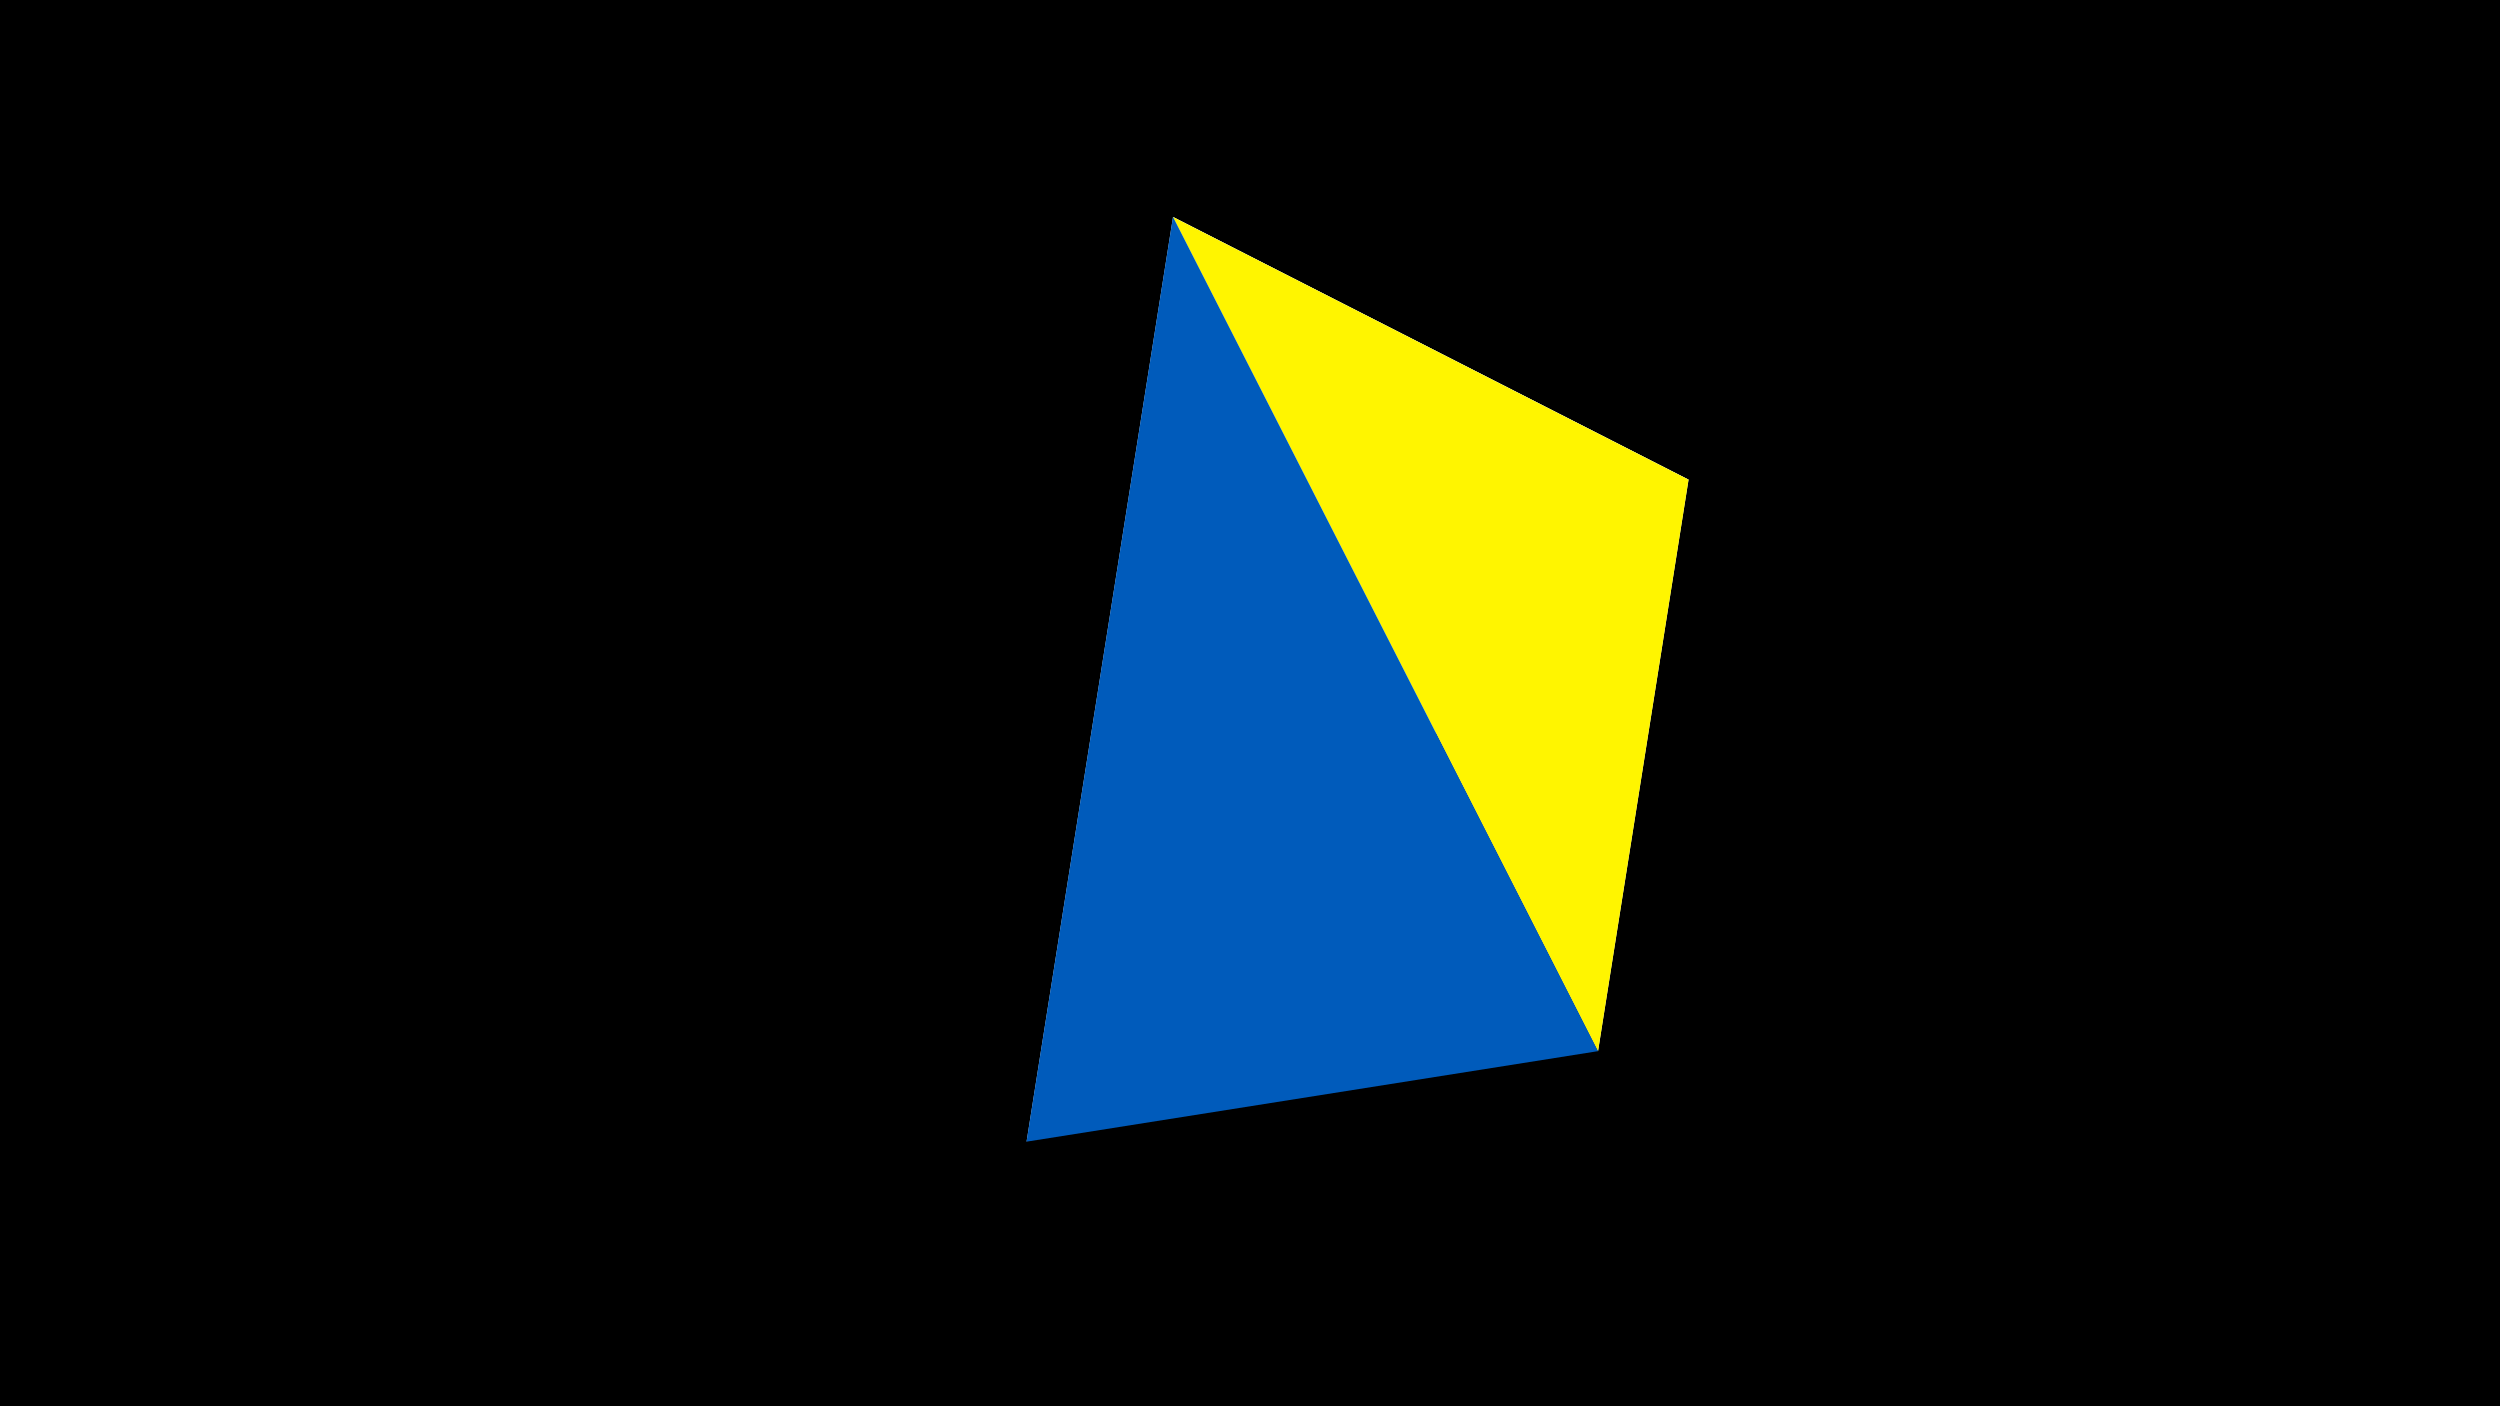<svg width="1200" height="675" viewBox="-500 -500 1200 675" xmlns="http://www.w3.org/2000/svg"><title>juwel 19195</title><path d="M-500-500h1200v675h-1200z" fill="#000"/><path d="M63.042,-395.841L310.5,-269.755 267.054,4.554 Z" fill="#fff"/><path d="M310.5,-269.755L-7.255,48 63.042,-395.841 Z" fill="#c2e1ff"/><path d="M63.042,-395.841L310.5,-269.755 267.054,4.554 Z" fill="#fff500"/><path d="M-7.255,48L267.054,4.554 63.042,-395.841 Z" fill="#005bbb"/></svg>